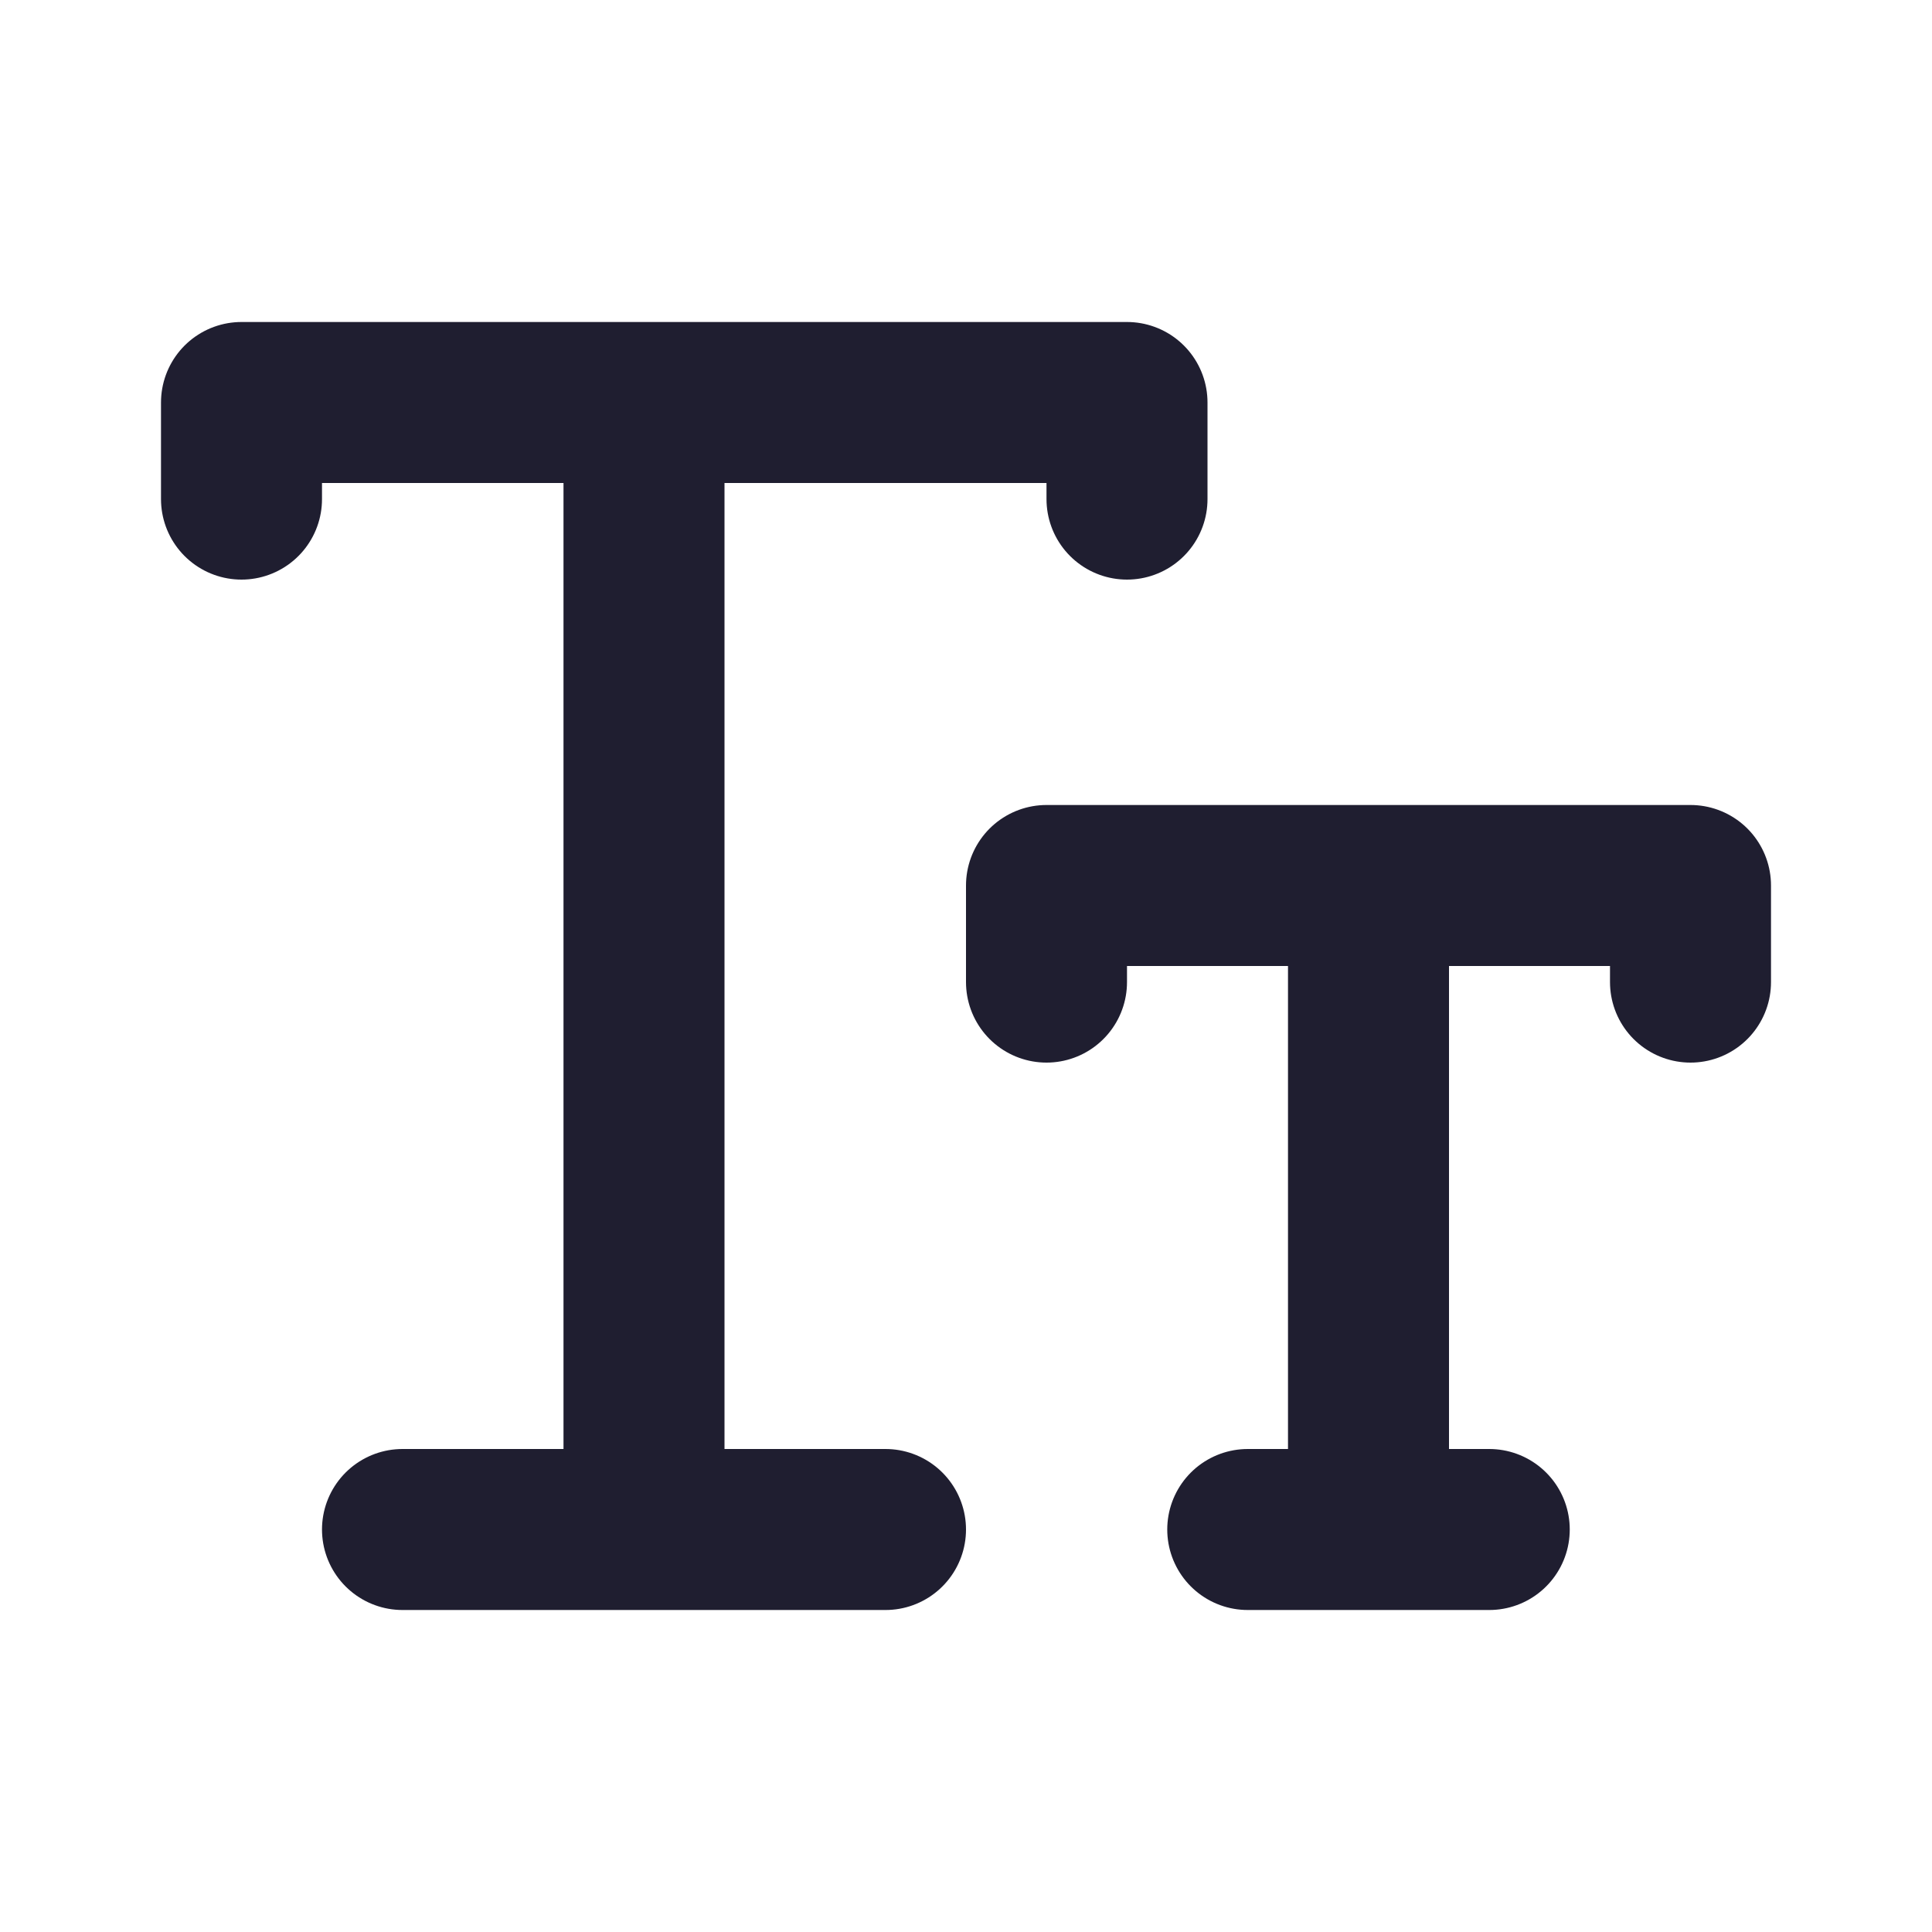 <svg width="24" height="24" viewBox="0 0 24 24" fill="none" xmlns="http://www.w3.org/2000/svg">
<path d="M3 6.2V5H14V6.2M8 5V19M5 19H11M13 12.2V11H21V12.2M17 11V19M15.5 19H18.5" stroke="#1F1E30" stroke-width="2" stroke-linecap="round" stroke-linejoin="round"/>
</svg>
